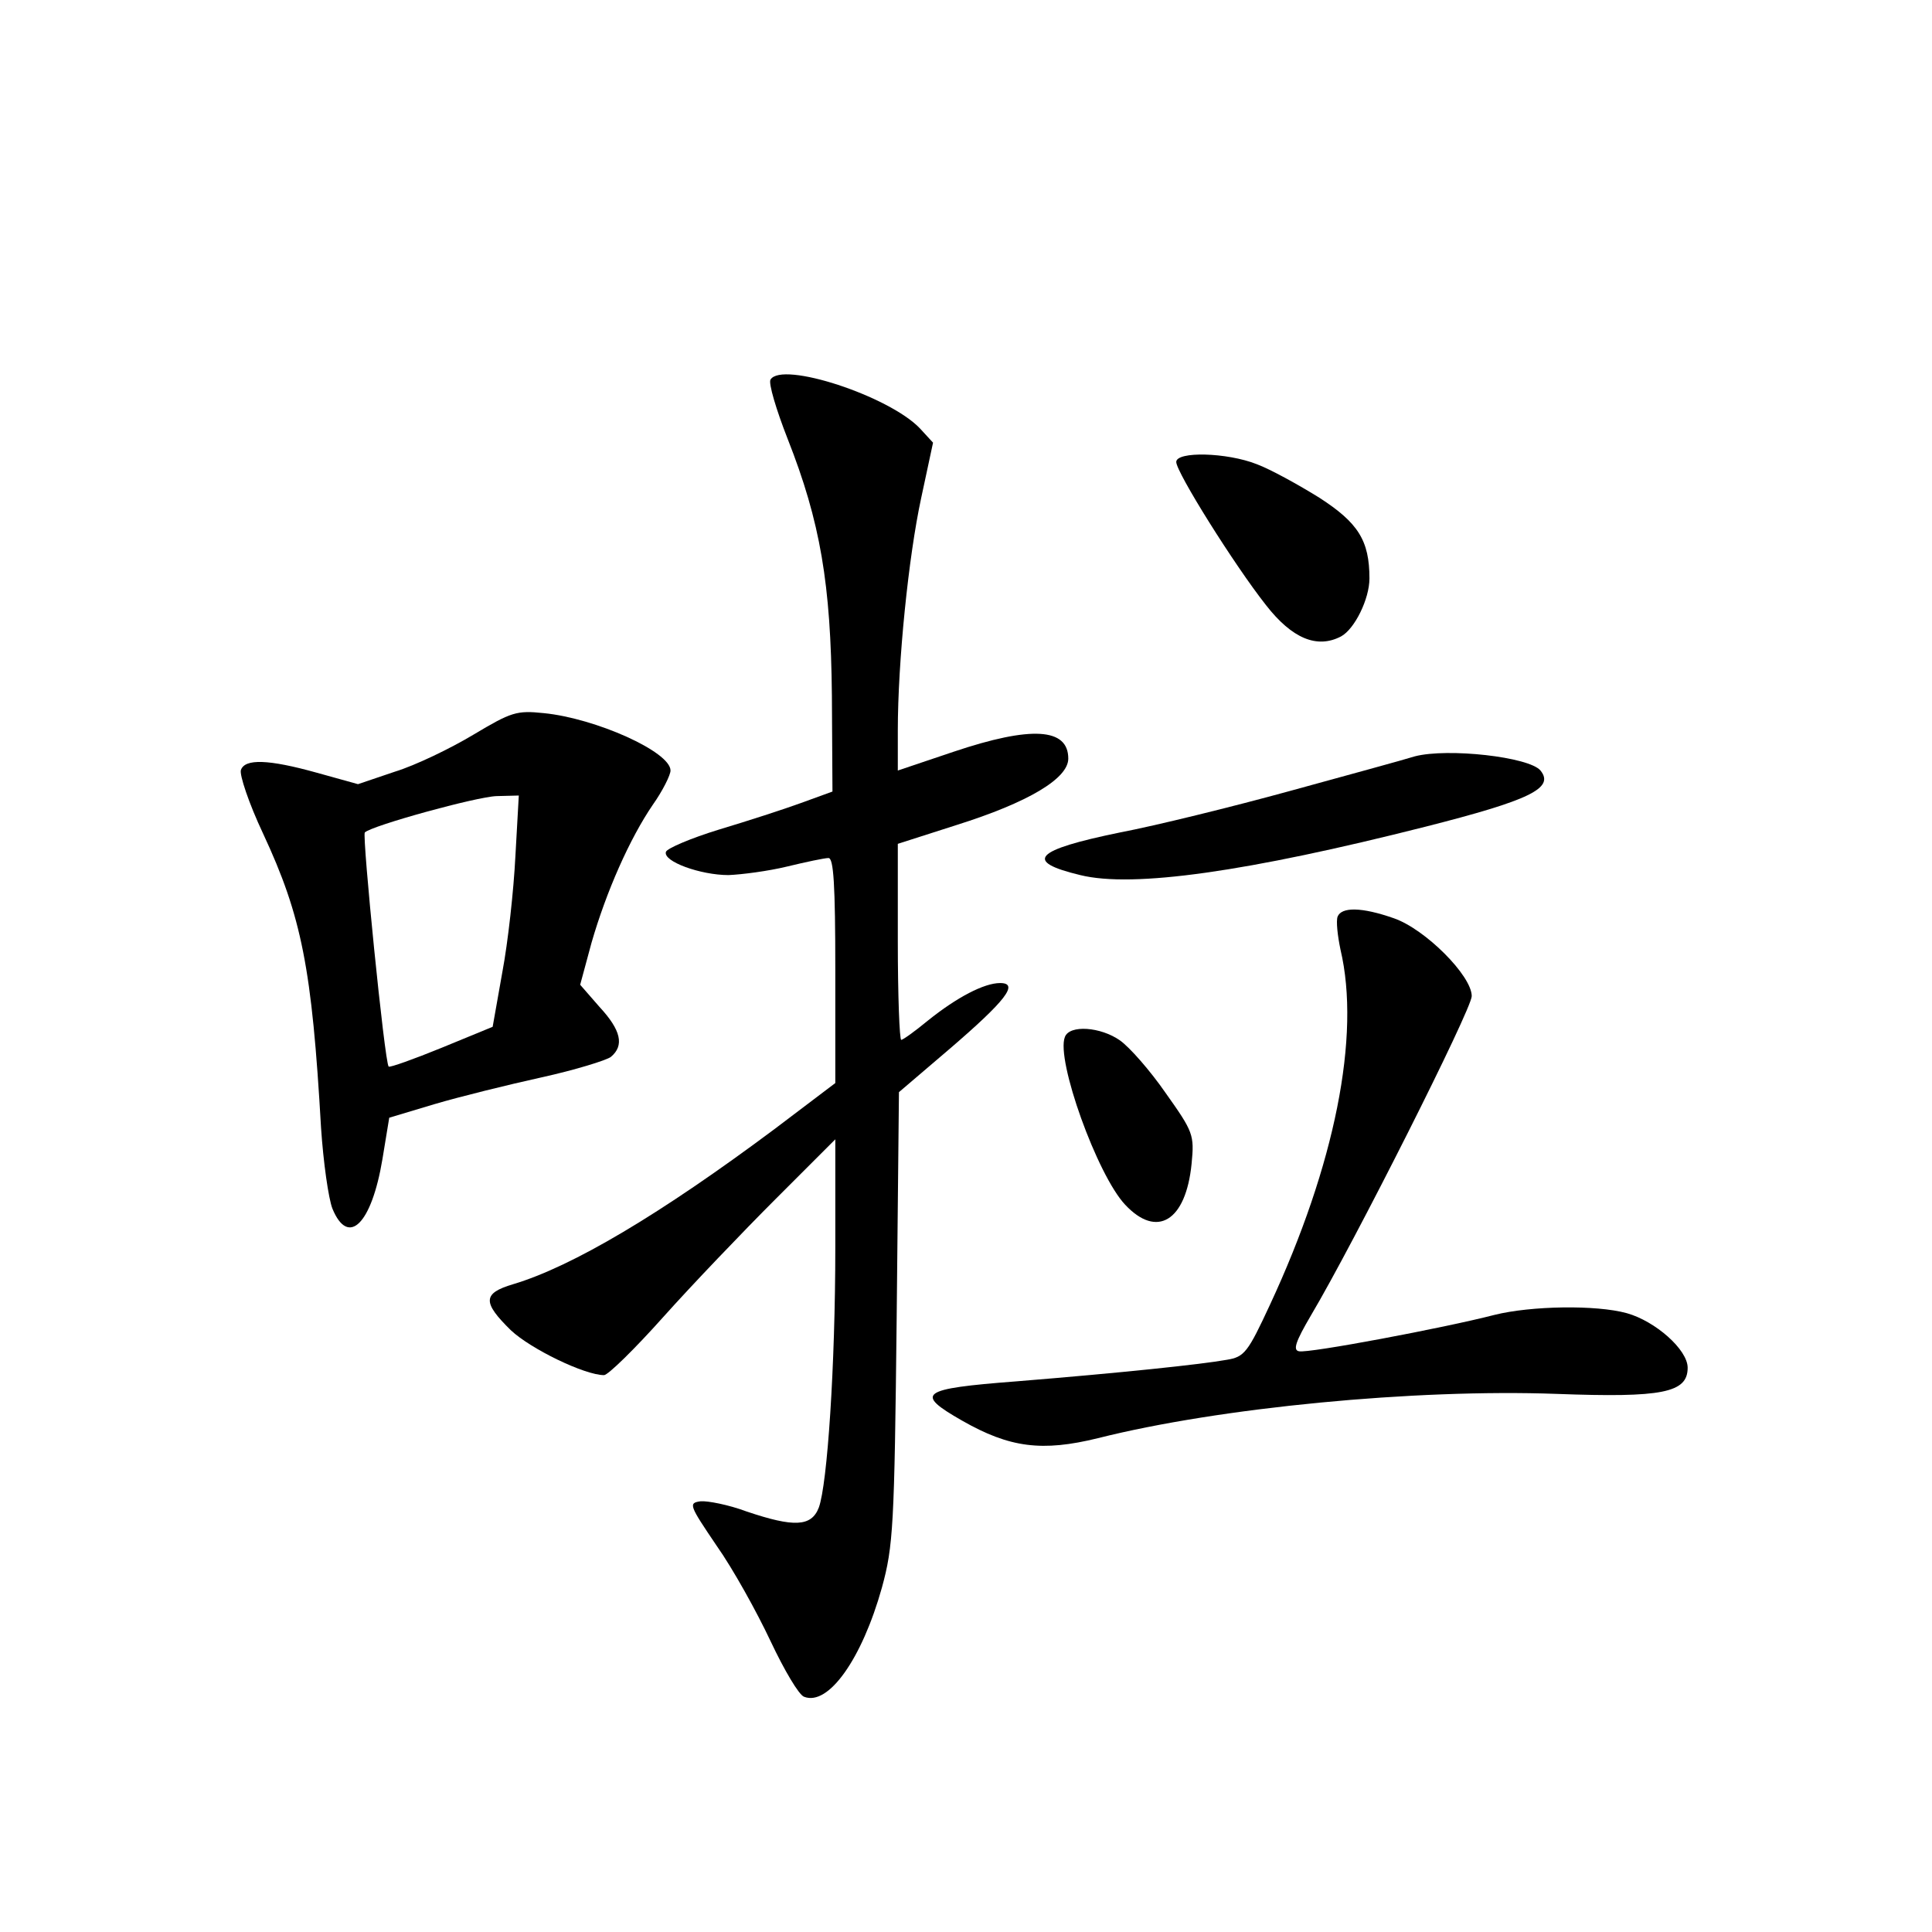 <?xml version="1.0" standalone="no"?>
<!DOCTYPE svg PUBLIC "-//W3C//DTD SVG 20010904//EN"
 "http://www.w3.org/TR/2001/REC-SVG-20010904/DTD/svg10.dtd">
<svg version="1.0" xmlns="http://www.w3.org/2000/svg"
 width="340pt" height="340pt" viewBox="0 0 340 340"
 preserveAspectRatio="xMidYMid meet">
<g transform="translate(0,340) scale(0.1,-0.1)"
fill="#000000" stroke="none">
<path d="M1356 2732 c-4 -6 10 -53 30 -104 58 -147 76 -256 78 -452 l1 -169
-55 -20 c-30 -11 -95 -32 -145 -47 -49 -15 -91 -33 -93 -39 -6 -17 61 -41 110
-41 24 1 70 7 103 15 33 8 66 15 73 15 9 0 12 -46 12 -198 l0 -198 -107 -81
c-201 -150 -356 -242 -460 -273 -54 -16 -54 -32 -4 -81 35 -33 130 -79 164
-79 7 0 54 46 104 102 51 57 140 150 198 208 l105 105 0 -190 c0 -209 -14
-417 -29 -458 -13 -34 -44 -35 -127 -7 -32 12 -69 19 -81 18 -22 -3 -20 -7 28
-78 29 -41 71 -117 95 -168 24 -51 50 -95 59 -98 43 -17 102 67 137 192 20 73
22 108 26 475 l4 397 89 76 c99 85 123 116 89 116 -28 0 -76 -25 -127 -66 -23
-19 -44 -34 -47 -34 -3 0 -6 78 -6 173 l0 172 103 33 c127 40 197 82 197 117
0 54 -65 58 -202 12 l-98 -33 0 70 c0 122 19 307 41 409 l21 98 -23 25 c-54
57 -243 119 -263 86z"/>
<path d="M2070 2587 c0 -18 102 -181 158 -252 46 -59 90 -77 132 -55 24 13 50
66 50 102 0 67 -20 98 -88 142 -37 23 -86 50 -110 59 -53 21 -142 23 -142 4z"/>
<path d="M833 2107 c-40 -24 -102 -54 -138 -65 l-65 -22 -72 20 c-86 24 -127
25 -134 5 -3 -8 14 -59 39 -112 68 -146 86 -237 102 -518 4 -60 13 -124 20
-142 28 -68 69 -27 88 87 l12 73 80 24 c44 13 129 34 188 47 59 13 114 30 122
36 24 20 18 47 -20 88 l-34 39 20 74 c26 90 67 183 108 243 17 24 31 52 31 60
0 33 -132 92 -223 101 -48 5 -57 2 -124 -38z m74 -214 c-3 -60 -13 -151 -23
-204 l-17 -96 -90 -37 c-49 -20 -91 -35 -93 -33 -7 6 -47 407 -42 412 12 12
197 63 232 64 l39 1 -6 -107z"/>
<path d="M2490 2069 c-19 -6 -118 -33 -220 -61 -102 -28 -236 -61 -299 -73
-151 -31 -170 -51 -70 -75 93 -23 295 6 607 85 185 47 228 68 203 99 -20 24
-163 40 -221 25z"/>
<path d="M2354 1787 c-3 -8 0 -34 5 -58 36 -152 -10 -380 -124 -625 -39 -84
-45 -92 -76 -97 -44 -8 -186 -23 -371 -38 -169 -13 -179 -21 -95 -69 84 -48
141 -55 239 -31 214 54 559 87 807 78 187 -7 231 2 231 46 0 32 -57 82 -107
96 -54 15 -169 13 -233 -3 -89 -23 -328 -68 -344 -64 -11 2 -6 17 21 63 76
128 283 539 283 562 0 36 -82 118 -137 137 -57 20 -92 20 -99 3z"/>
<path d="M1874 1575 c-16 -40 57 -243 106 -295 56 -60 107 -29 117 72 5 51 3
56 -46 125 -27 39 -63 80 -80 92 -34 24 -89 28 -97 6z"/>
</g>
</svg>
